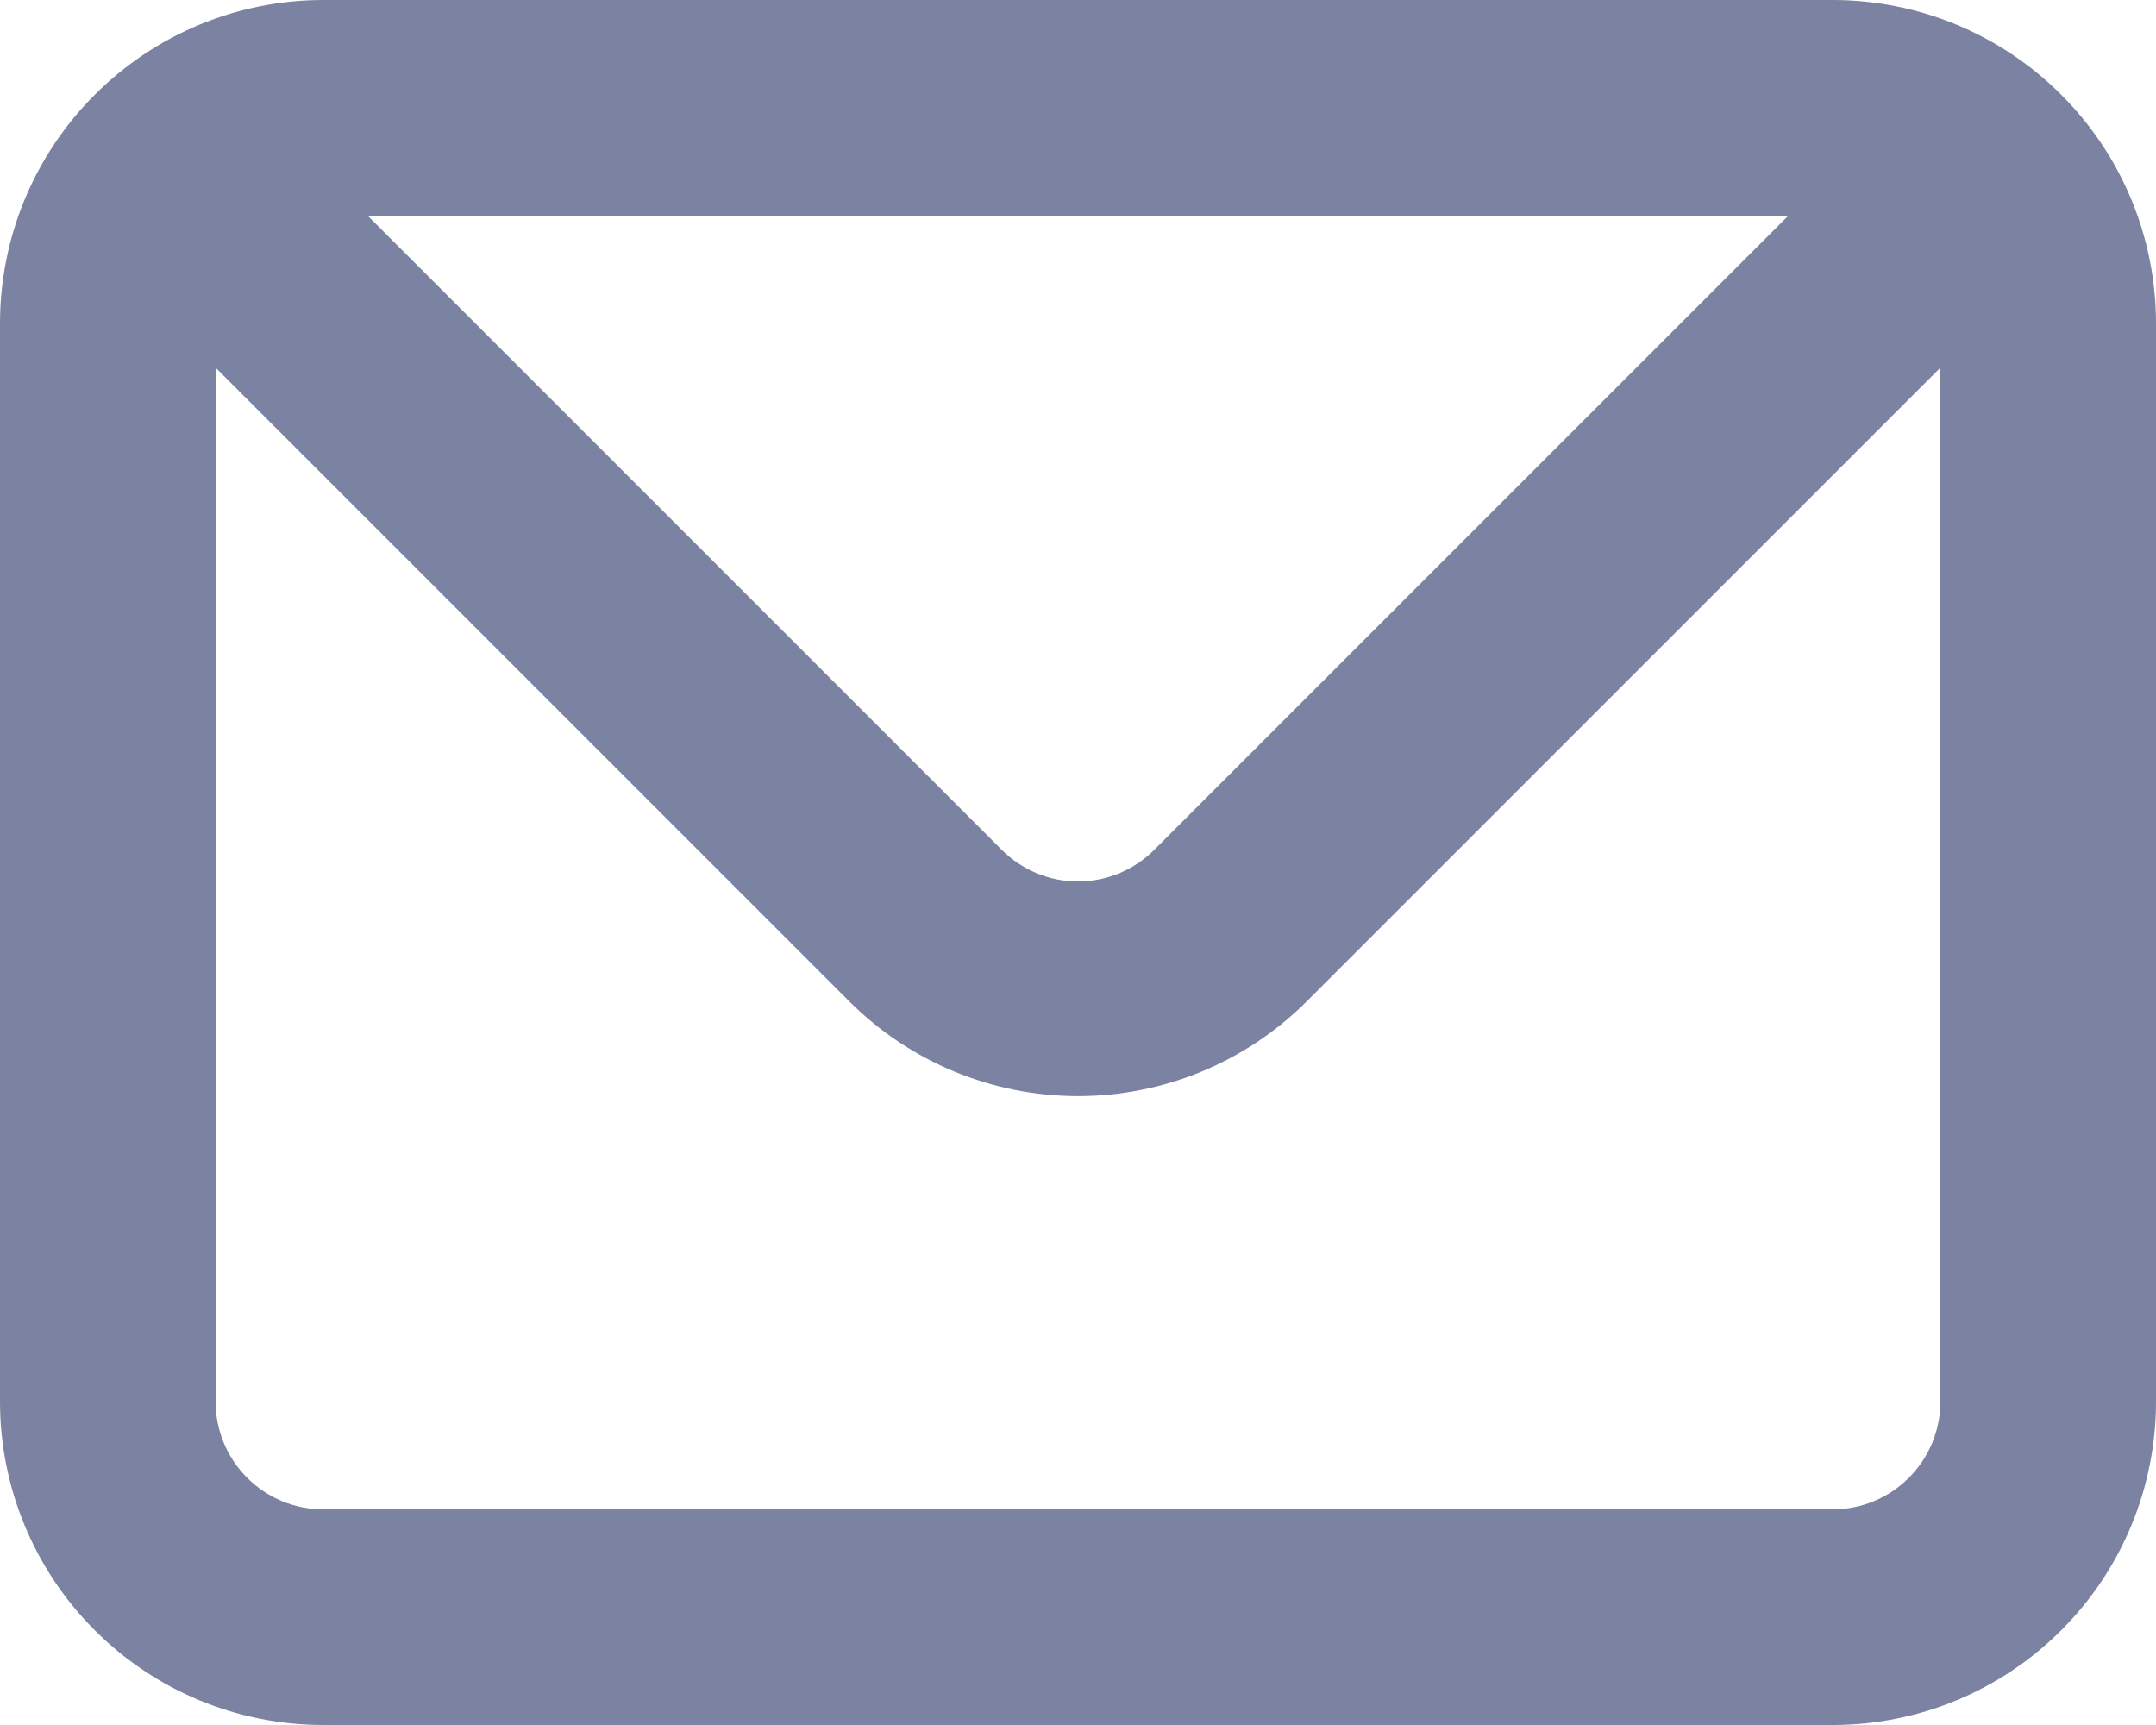 <svg width="20" height="16" viewBox="0 0 20 16" fill="none" xmlns="http://www.w3.org/2000/svg">
<path d="M17 0H3C2.204 0 1.441 0.316 0.879 0.879C0.316 1.441 0 2.204 0 3V13C0 13.796 0.316 14.559 0.879 15.121C1.441 15.684 2.204 16 3 16H17C17.796 16 18.559 15.684 19.121 15.121C19.684 14.559 20 13.796 20 13V3C20 2.204 19.684 1.441 19.121 0.879C18.559 0.316 17.796 0 17 0ZM16.59 2L10.71 7.88C10.617 7.974 10.506 8.048 10.385 8.099C10.263 8.15 10.132 8.176 10 8.176C9.868 8.176 9.737 8.15 9.615 8.099C9.494 8.048 9.383 7.974 9.29 7.88L3.41 2H16.59ZM18 13C18 13.265 17.895 13.52 17.707 13.707C17.52 13.895 17.265 14 17 14H3C2.735 14 2.48 13.895 2.293 13.707C2.105 13.52 2 13.265 2 13V3.41L7.88 9.29C8.443 9.852 9.205 10.167 10 10.167C10.795 10.167 11.557 9.852 12.12 9.29L18 3.41V13Z" fill="#7C82A1"/>
</svg>
